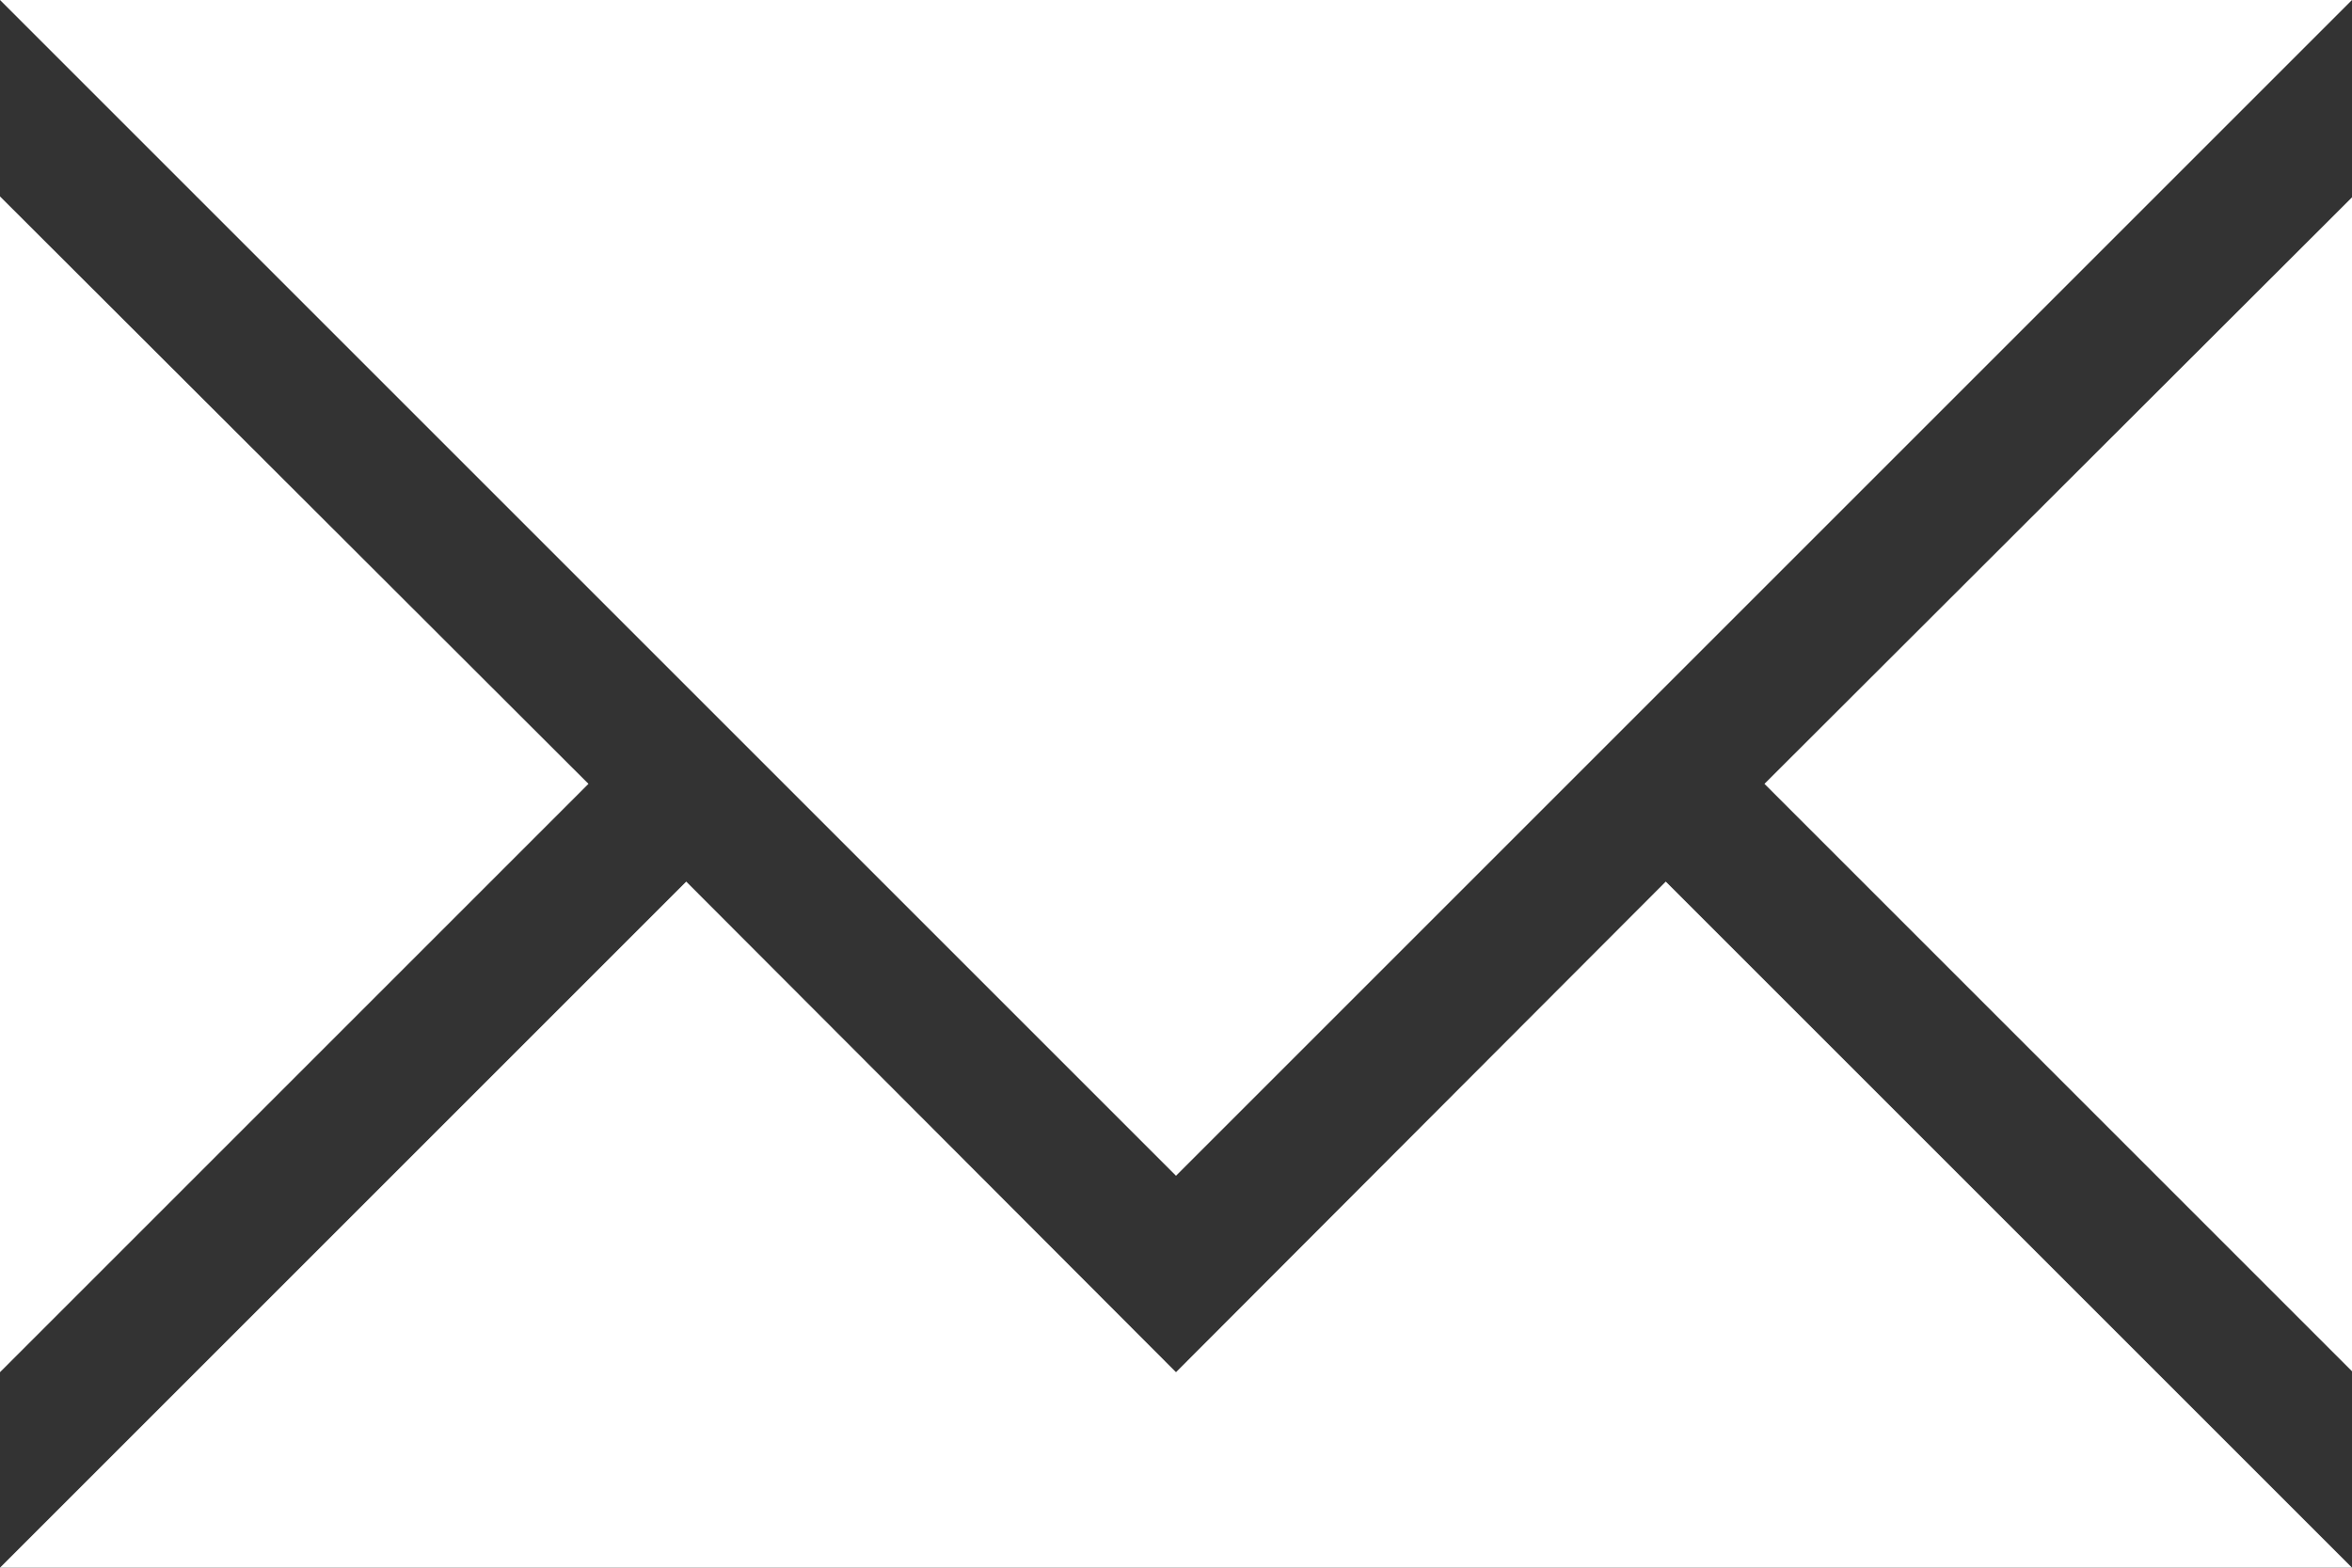 <svg xmlns="http://www.w3.org/2000/svg" viewBox="0 0 25.5 17"><rect x="0" y="0" width="25.5" height="17" fill="#333333" stroke="none"/><path d="M12.75,12.75,0,0H25.5Zm0,2.13L7.44,9.56,0,17H25.5L18.06,9.56ZM19.13,8.5l6.38,6.38V2.13ZM0,2.13V14.88L6.38,8.5Z" style="fill:#fff"/></svg>